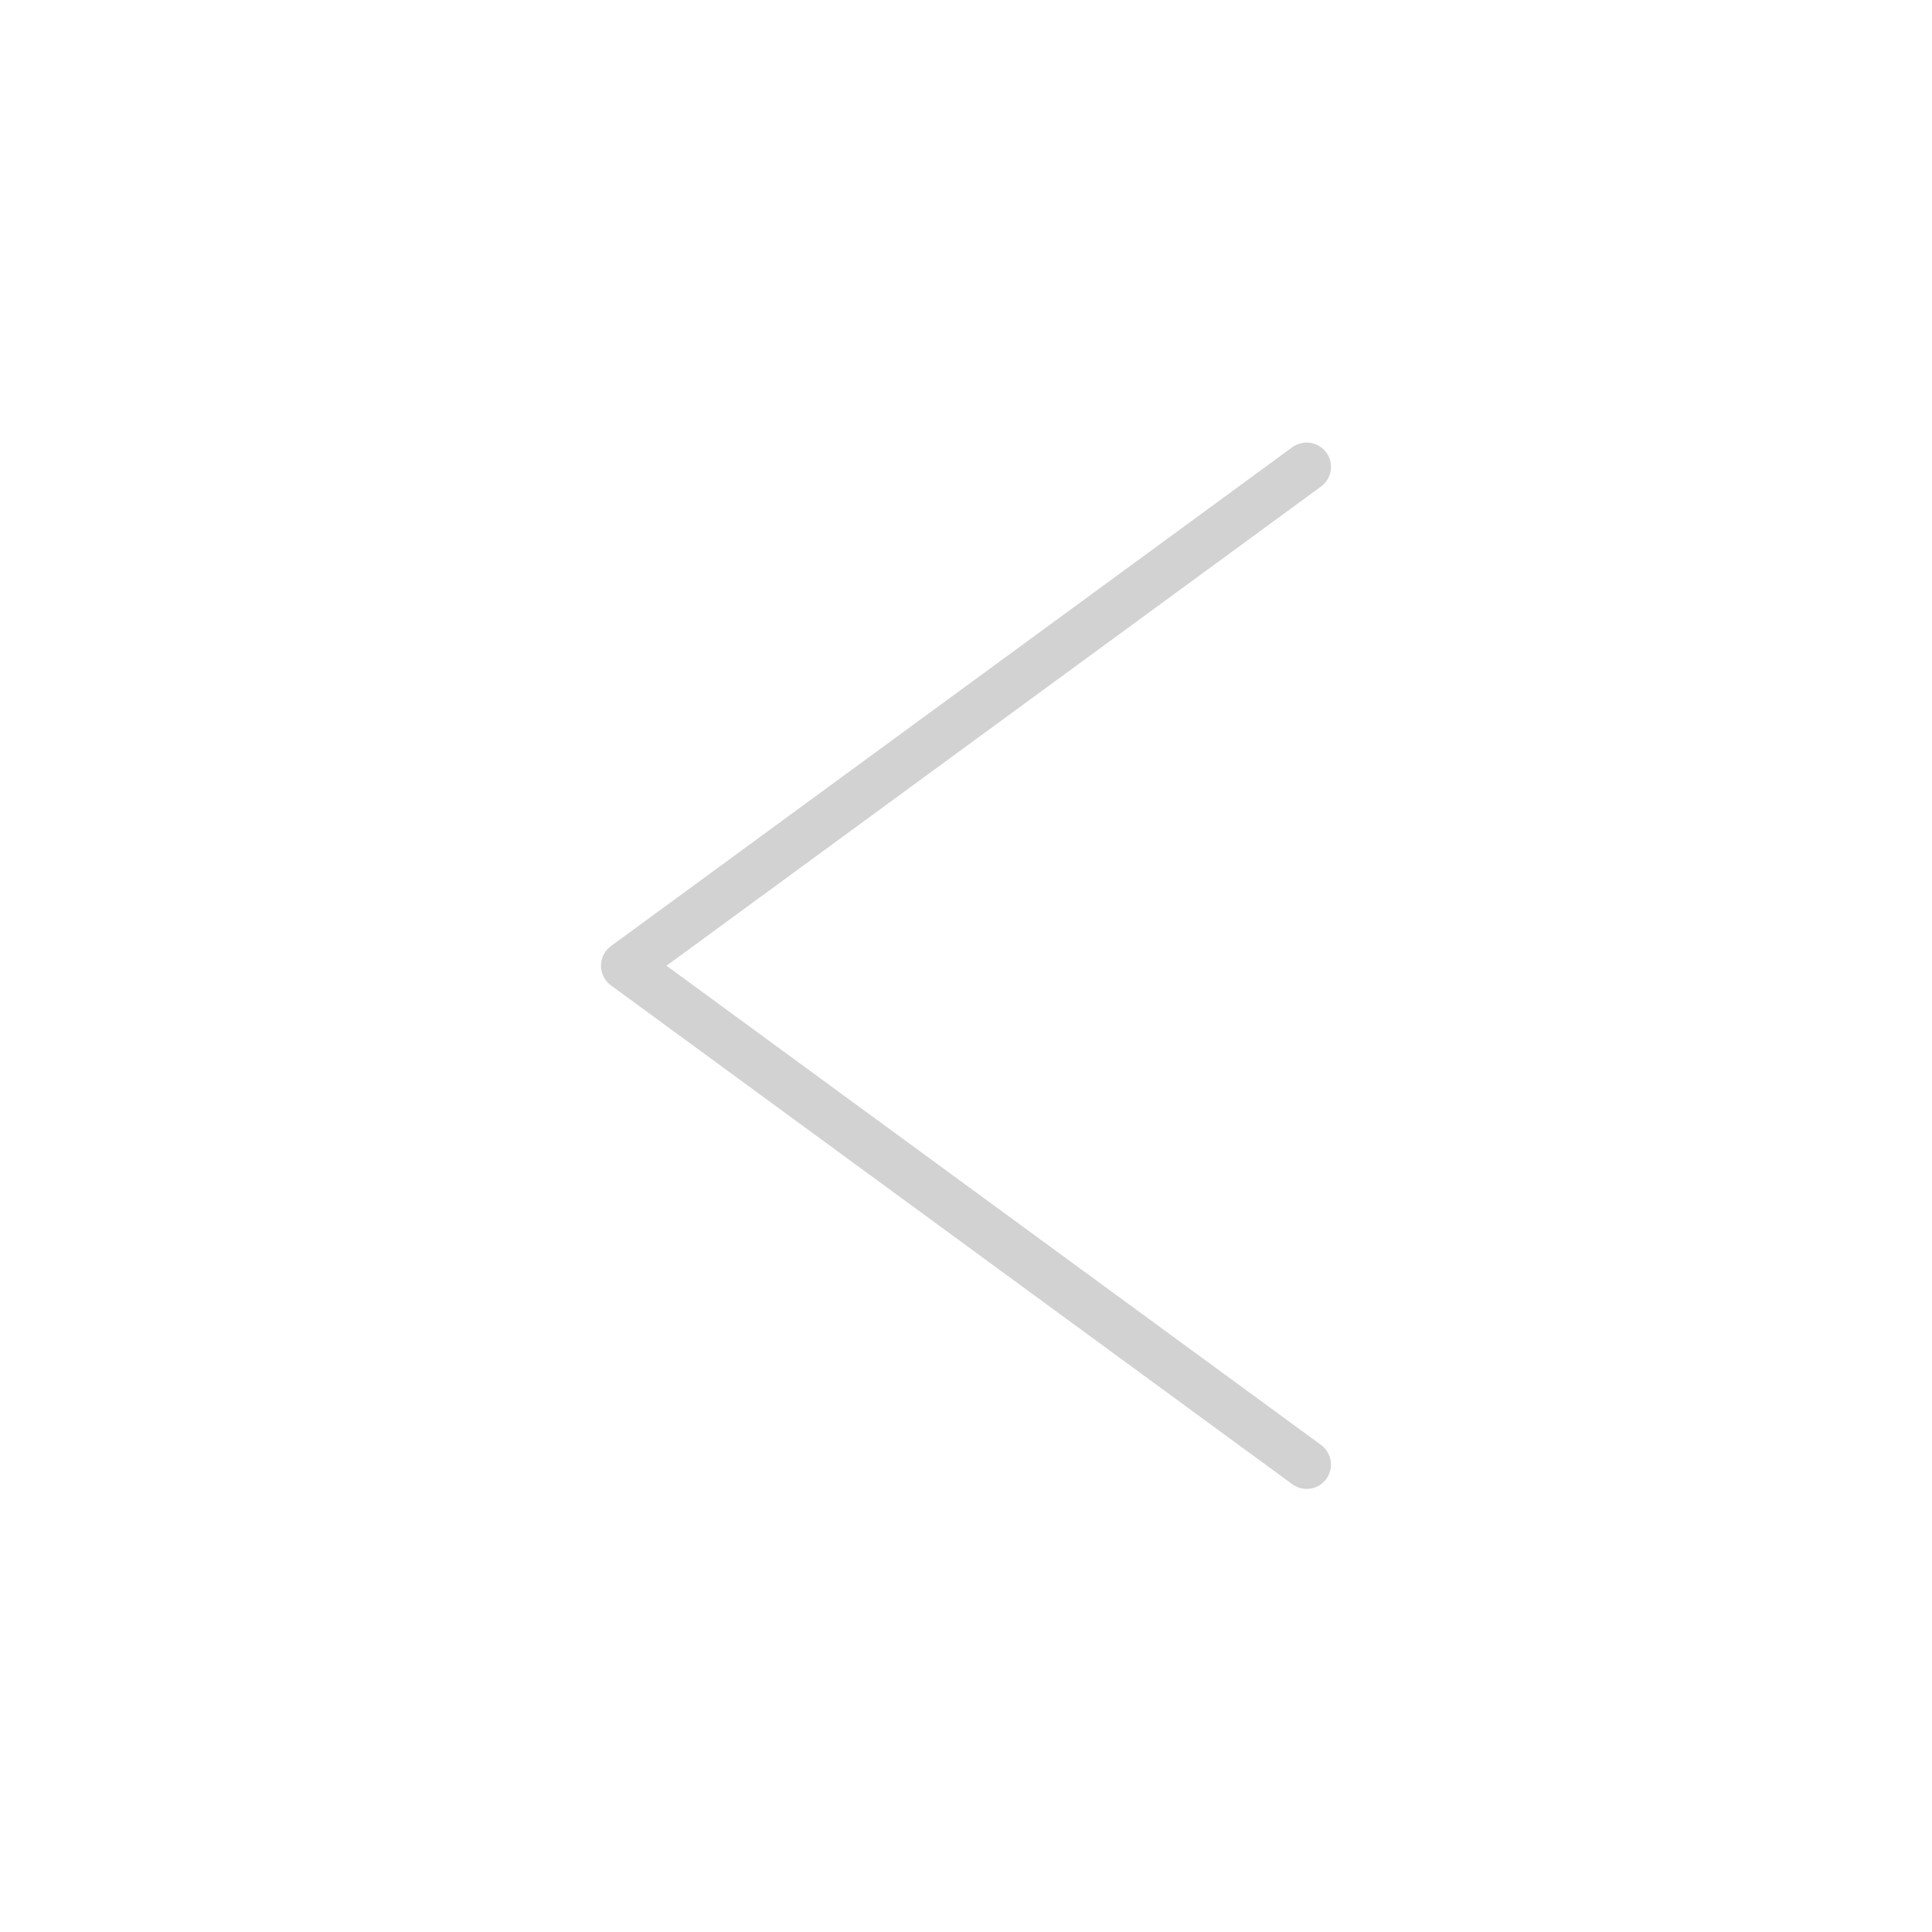 <?xml version="1.0" encoding="UTF-8"?>
<svg width="1200pt" height="1200pt" version="1.1" viewBox="0 0 1200 1200" xmlns="http://www.w3.org/2000/svg">
 <path transform="matrix(7.557 0 0 7.557 222.14 -6975)" d="m78 961.36-56 41 56 41" fill="none" stroke="#d2d2d2" stroke-linecap="round" stroke-linejoin="round" stroke-width="4"/>
</svg>

